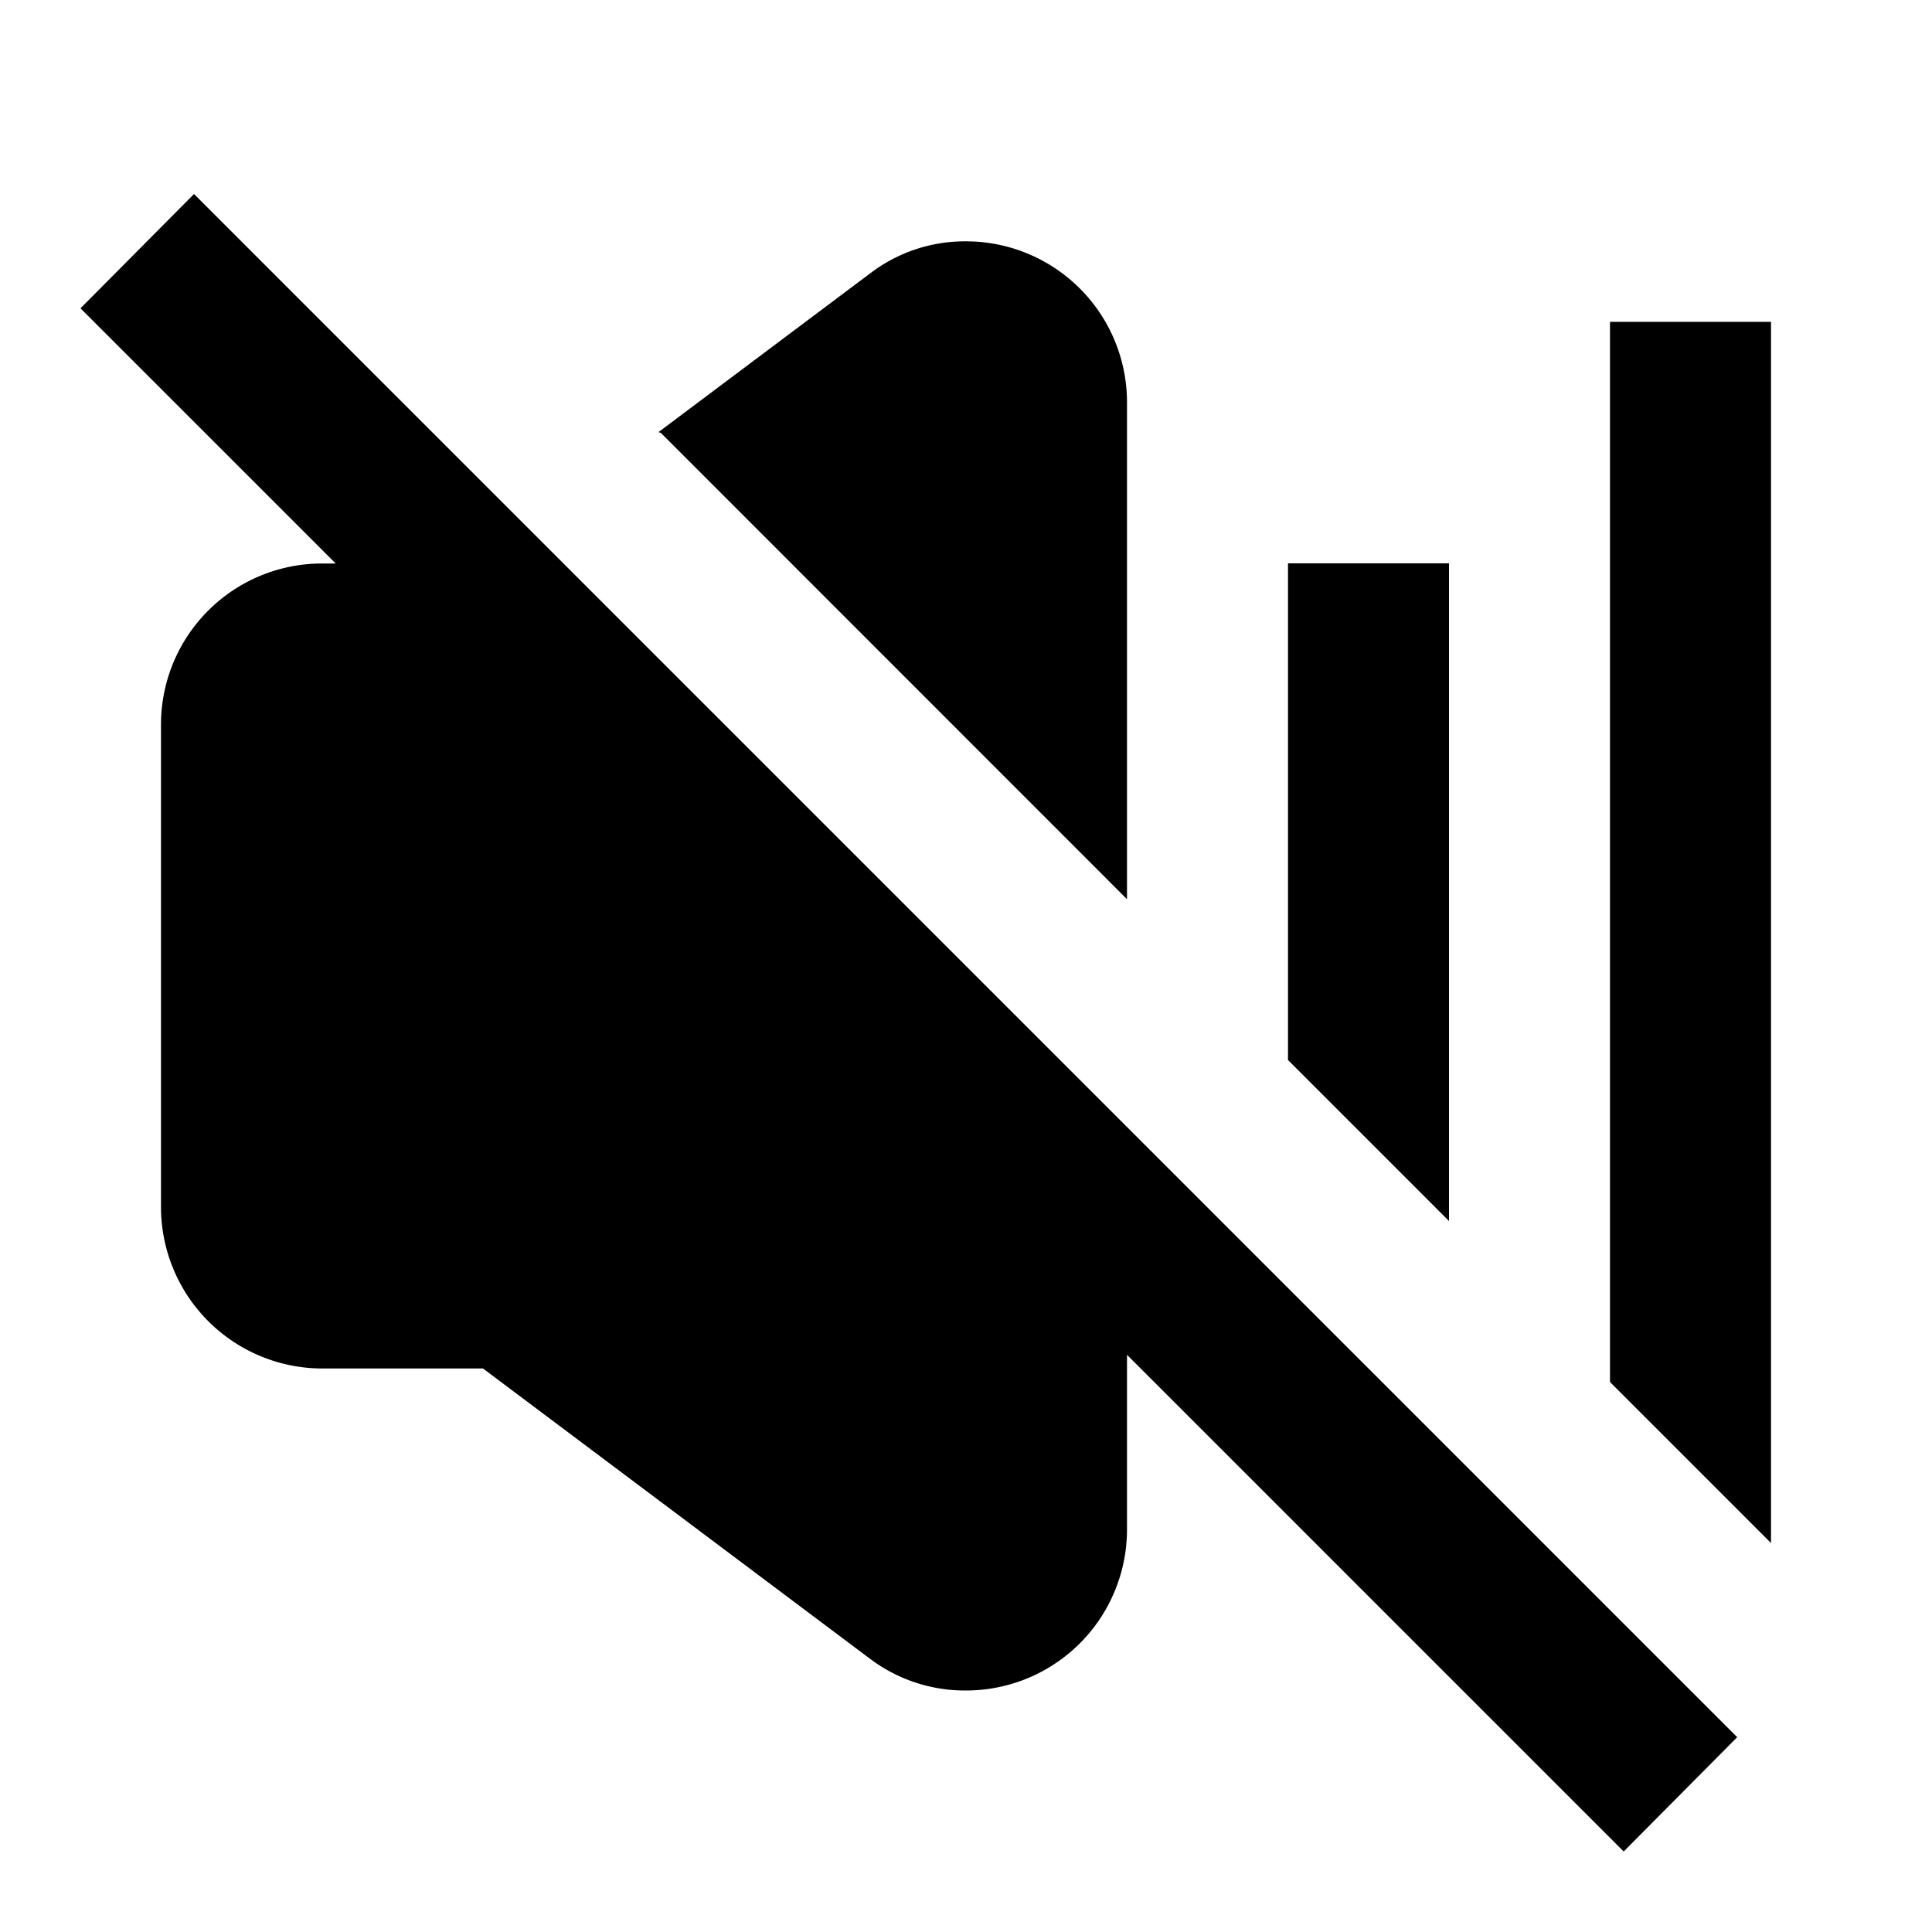 <svg xmlns="http://www.w3.org/2000/svg" id="mute" width="24" height="24"><path fill="none" d="M0-.002h24v24H0Z"/><path d="M18 6.998v8.17l-2-2v-6.17Zm4-3v15.17l-2-2V3.998Zm-.42 17.582L2.41 2.41 1 3.83 4.17 7H4a2 2 0 0 0-2 2v6a2.006 2.006 0 0 0 2 2h2l4.8 3.6a1.959 1.959 0 0 0 1.19.4A2 2 0 0 0 14 19v-2.17L20.17 23ZM14 11.17V4.998a2 2 0 0 0-2.01-2 1.935 1.935 0 0 0-1.17.39l-2.64 1.98.03.01Z"/></svg>